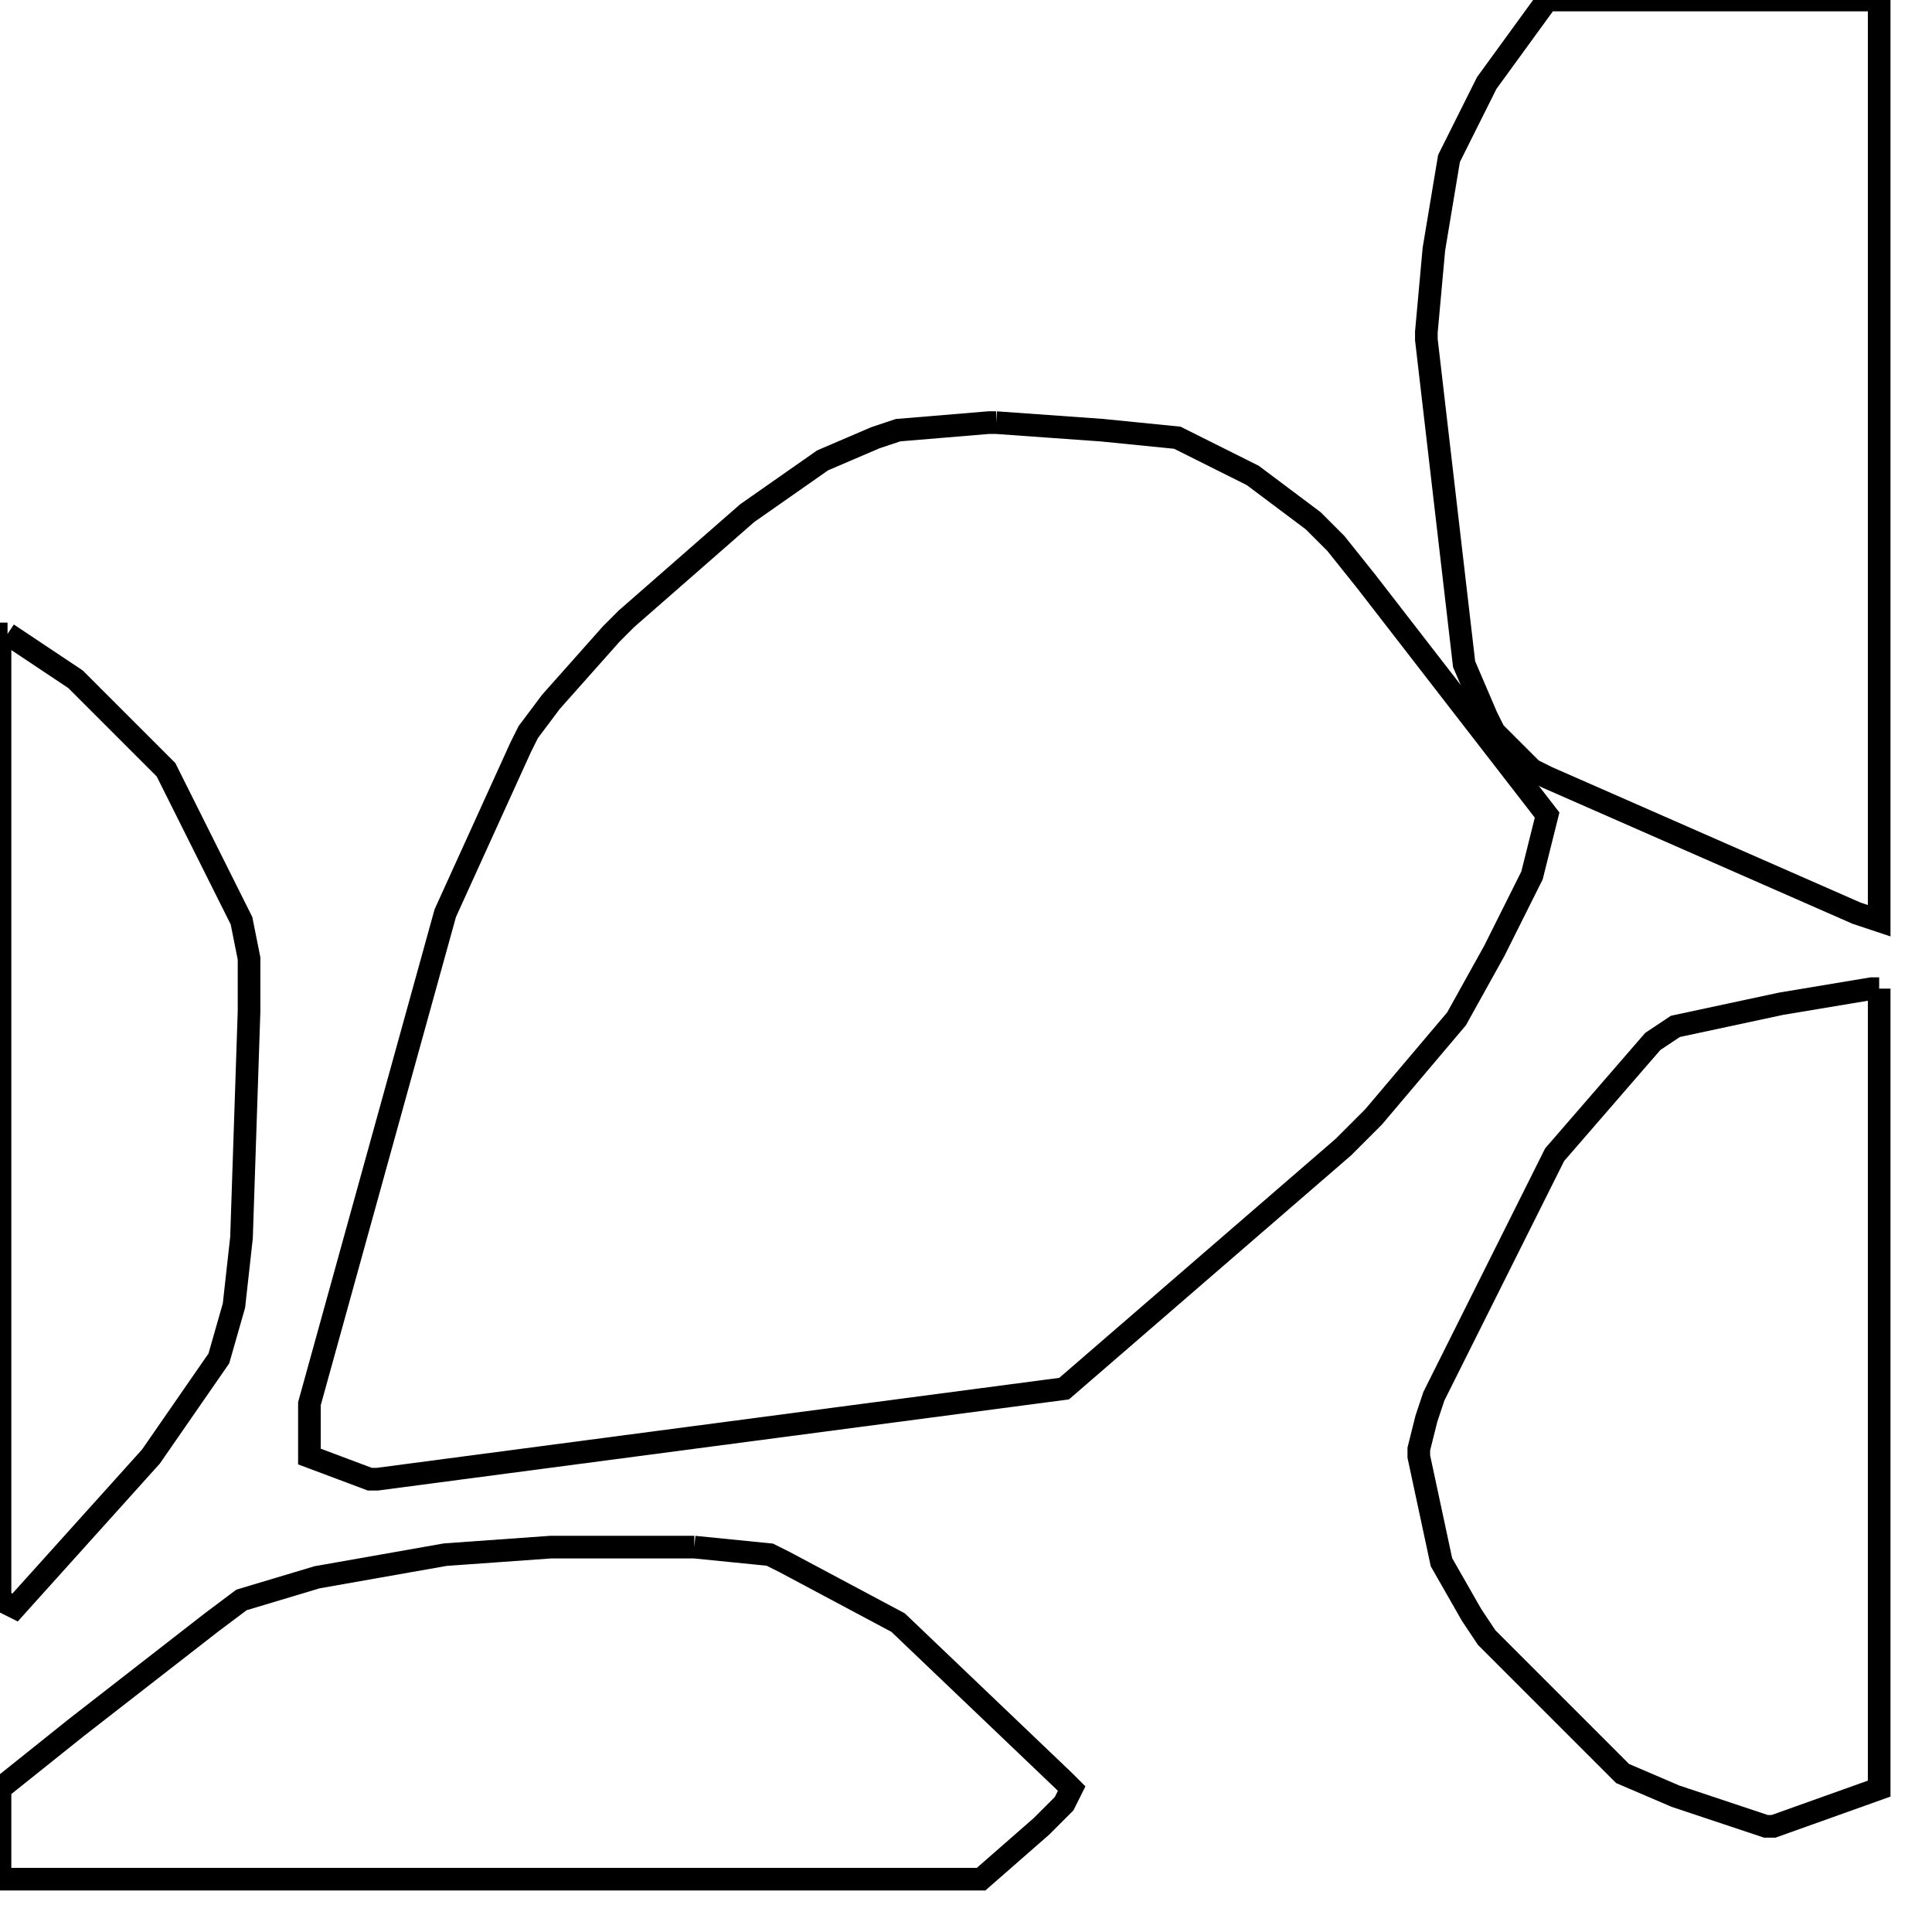 <svg width="256" height="256" xmlns="http://www.w3.org/2000/svg" fill-opacity="0" stroke="black" stroke-width="3" ><path d="M132 56 146 57 156 58 166 63 174 69 177 72 181 77 205 108 203 116 198 126 193 135 182 148 178 152 141 184 50 196 49 196 41 193 41 186 59 121 69 99 70 97 73 93 81 84 83 82 99 68 109 61 116 58 119 57 131 56 132 56 "/><path d="M249 131 249 237 235 242 234 242 222 238 215 235 197 217 195 214 191 207 188 193 188 192 189 188 190 185 206 153 219 138 222 136 236 133 248 131 249 131 "/><path d="M249 0 249 122 246 121 205 103 203 102 198 97 197 95 194 88 189 45 189 44 190 33 192 21 197 11 205 0 249 0 "/><path d="M92 205 102 206 104 207 119 215 141 236 142 237 141 239 138 242 130 249 0 249 0 237 10 229 28 215 32 212 42 209 59 206 73 205 92 205 "/><path d="M1 84 10 90 22 102 32 122 33 127 33 134 32 164 31 173 29 180 20 193 2 213 0 212 0 84 1 84 "/></svg>